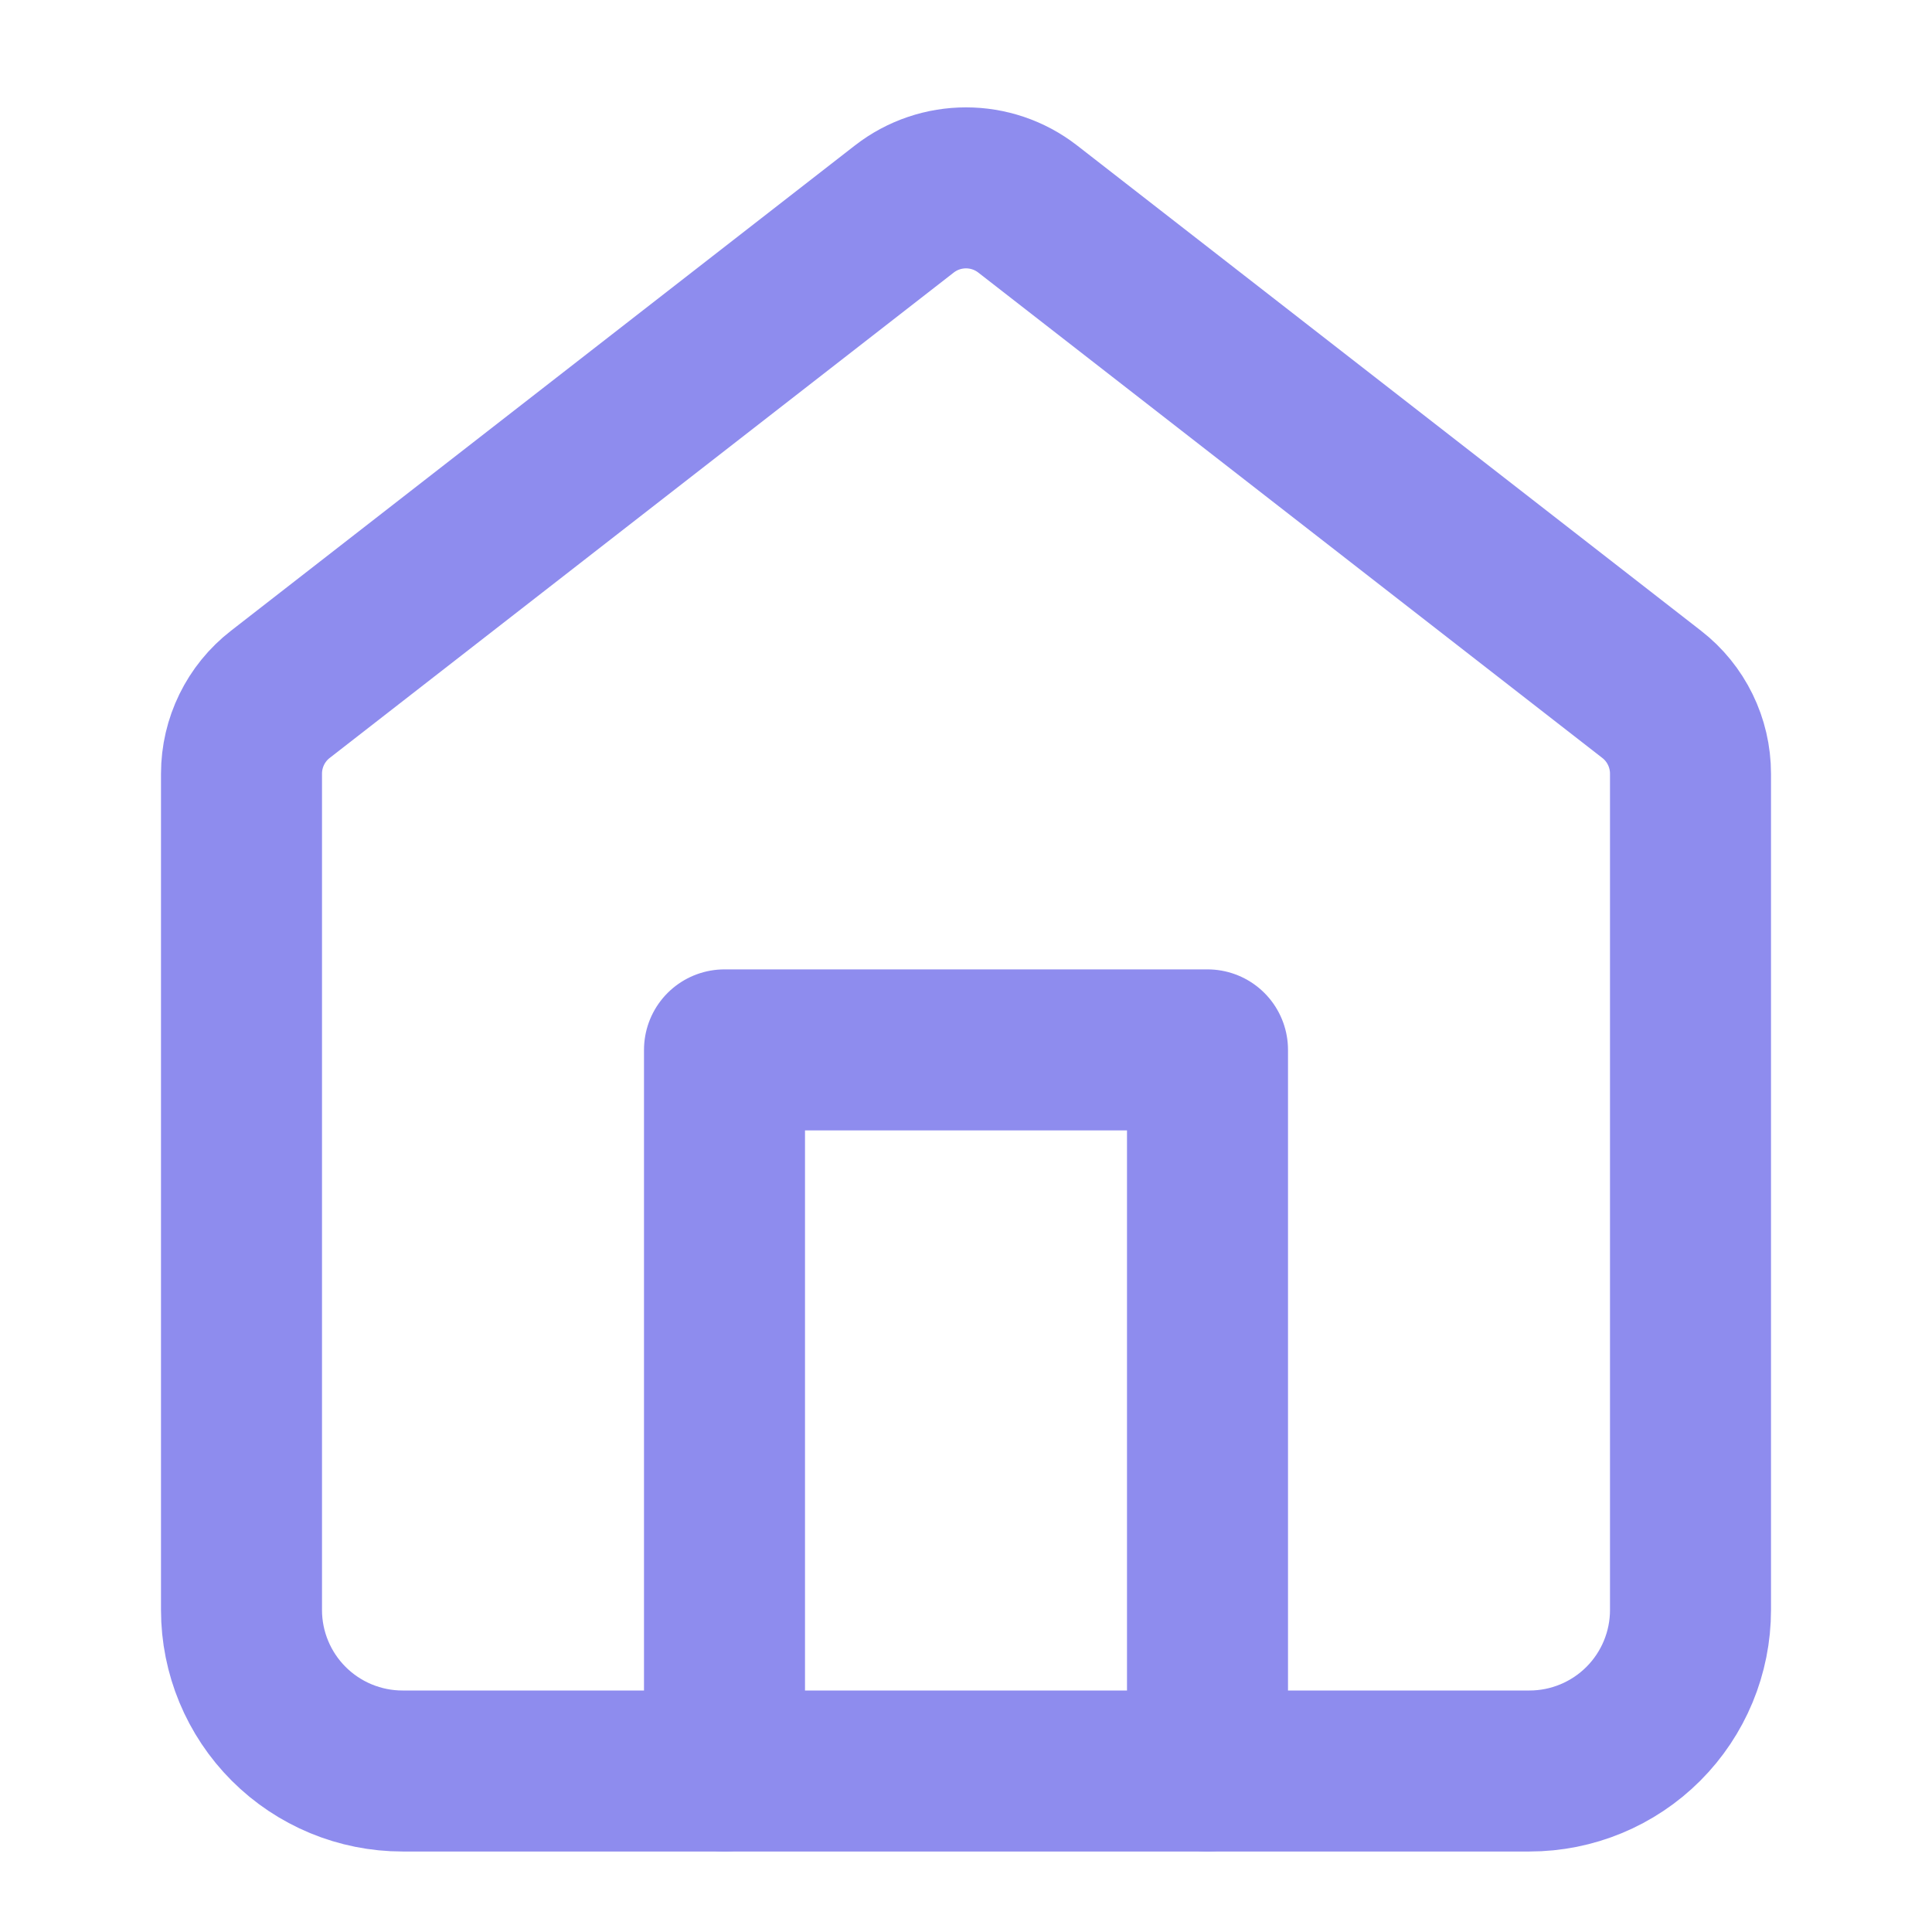 <svg width="24" height="24" viewBox="0 0 24 24" fill="none" xmlns="http://www.w3.org/2000/svg">
<path d="M3 9.611C3 9.226 3.178 8.861 3.483 8.625L11.233 2.597C11.684 2.246 12.316 2.246 12.767 2.597L20.517 8.625C20.822 8.861 21 9.226 21 9.611V20C21 20.53 20.789 21.039 20.414 21.414C20.039 21.789 19.53 22 19 22H5C4.47 22 3.961 21.789 3.586 21.414C3.211 21.039 3 20.53 3 20V9.611Z" stroke="#8E8CEE" stroke-width="2" stroke-linecap="round" stroke-linejoin="round"/>
<path d="M9 22V13.042H15V22" stroke="#8E8CEE" stroke-width="2" stroke-linecap="round" stroke-linejoin="round"/>
</svg>
